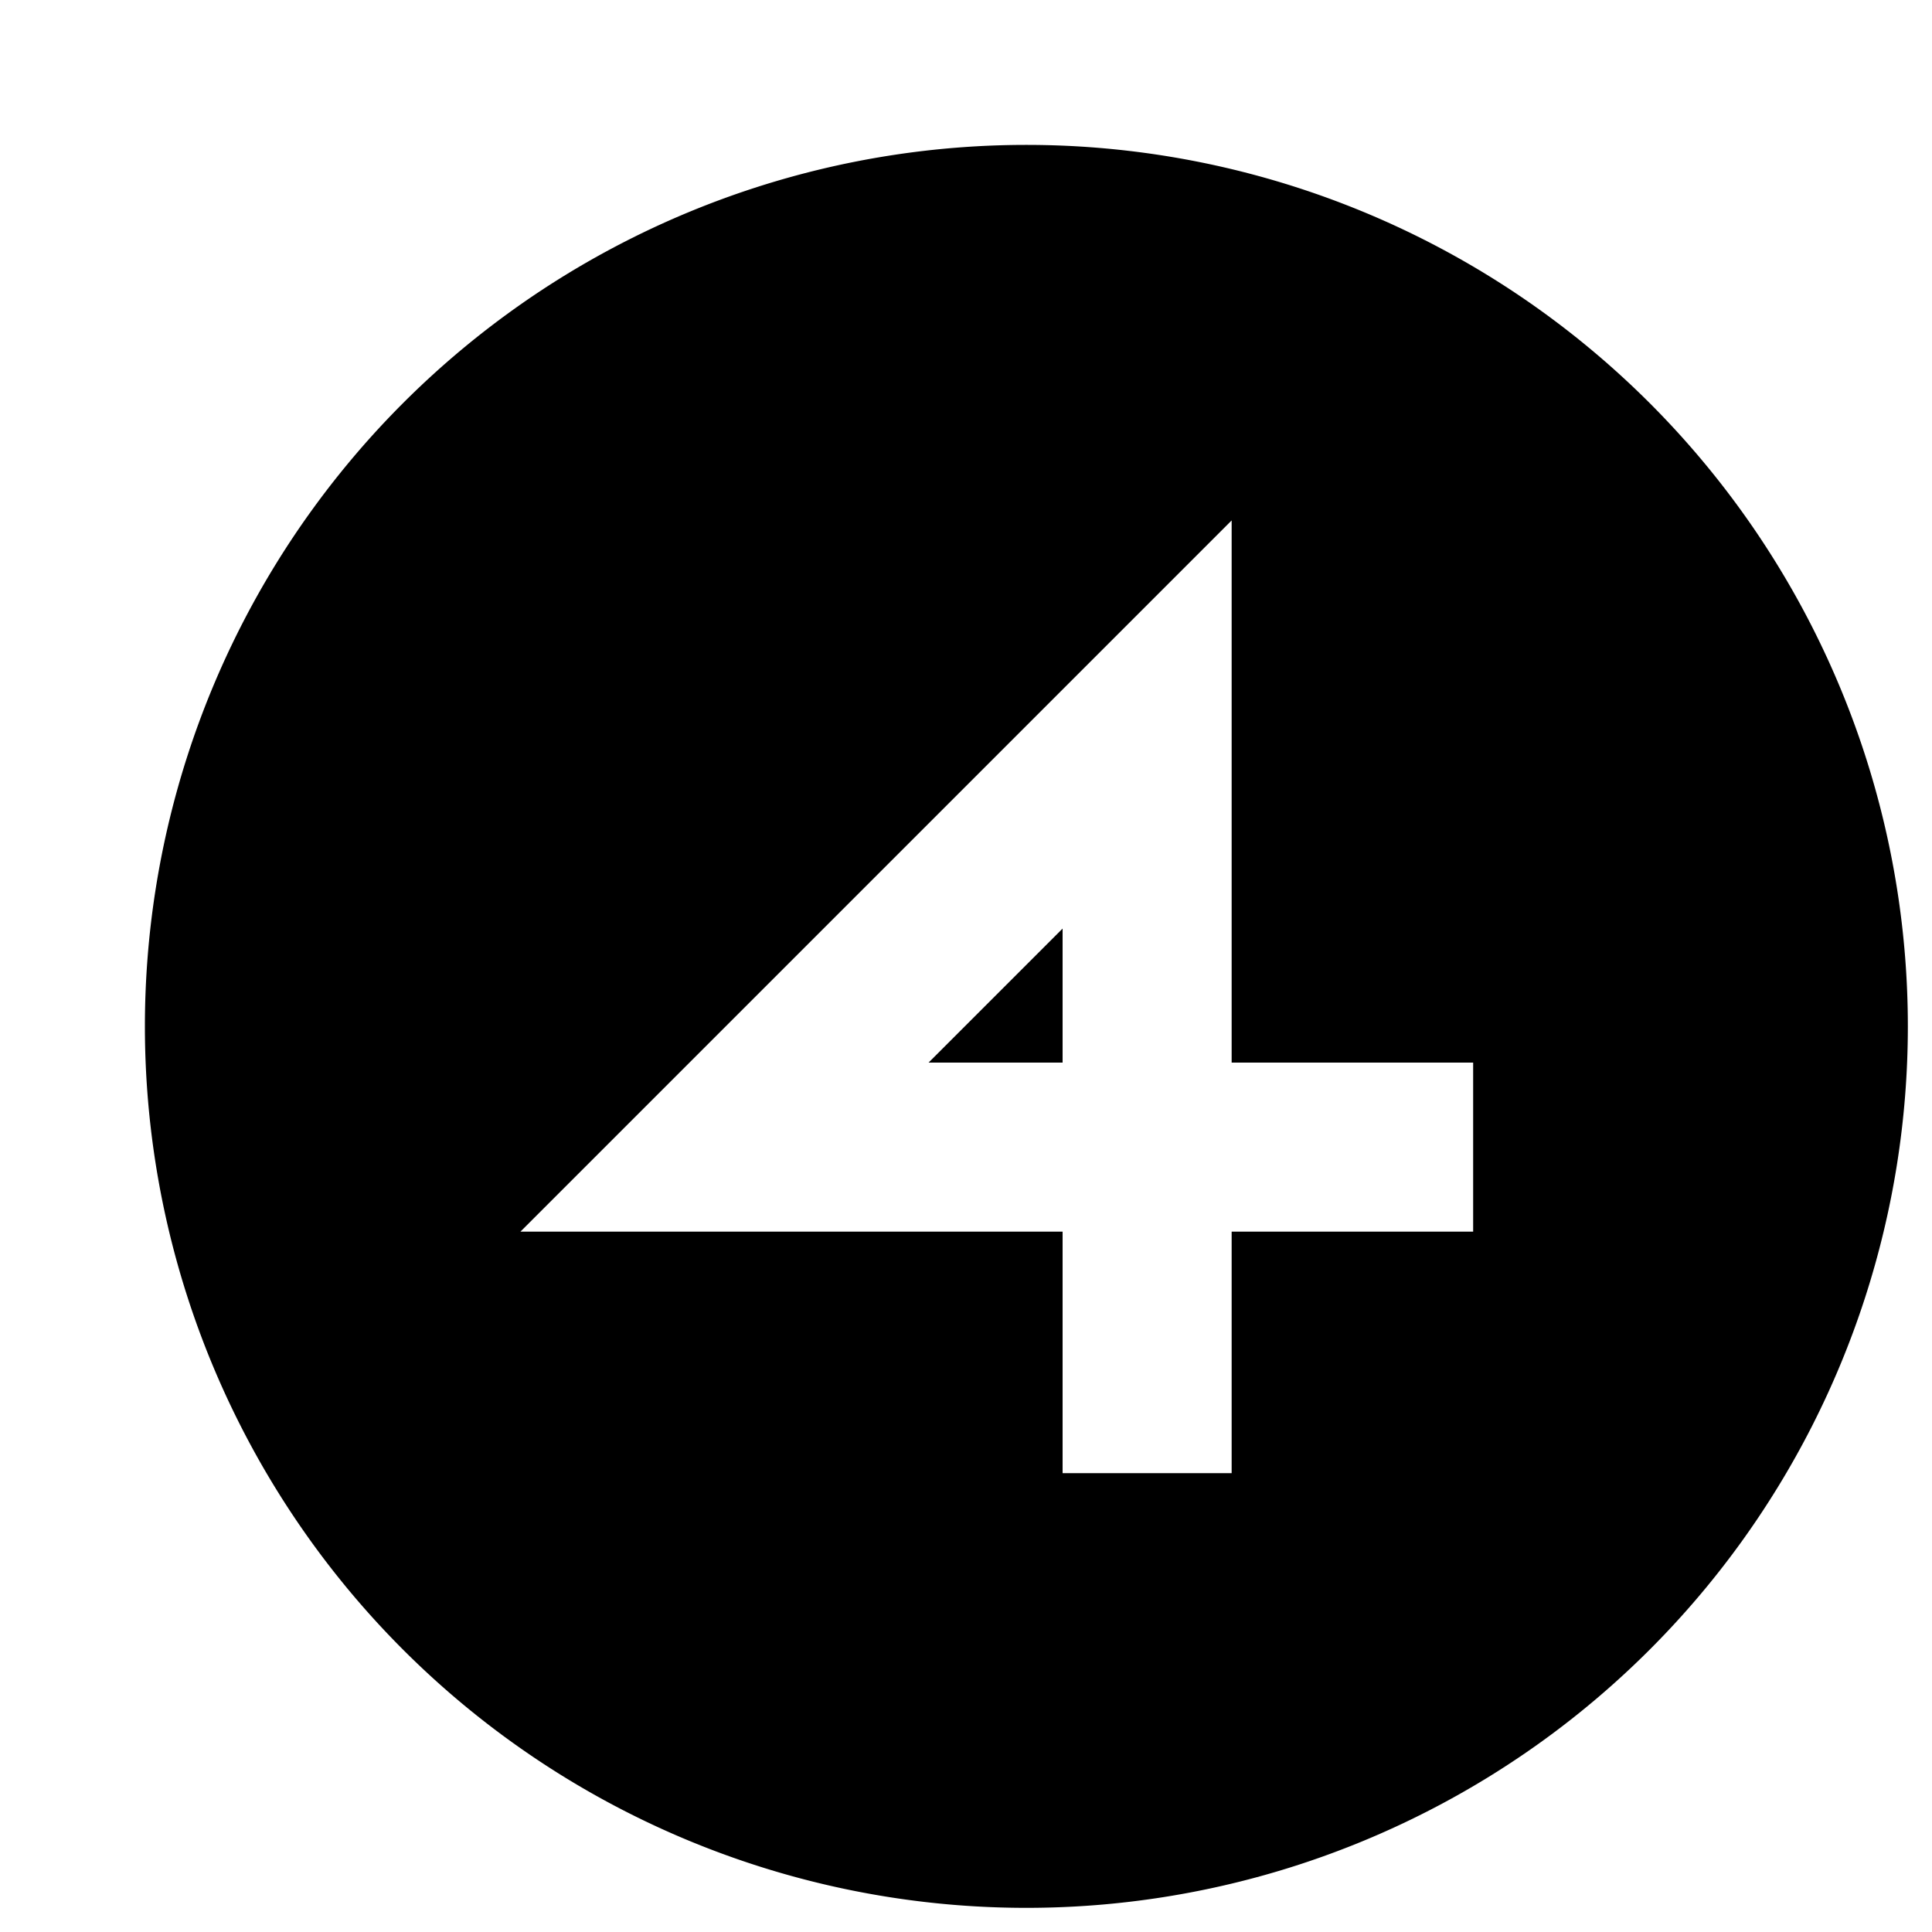 <svg id="icons" xmlns="http://www.w3.org/2000/svg" viewBox="0 0 16 16"><path d="M8.8 8.8H7.69L8.8 7.69V8.8zm-7.6-.3a7.3 7.3 0 1 1 14.6 0 7.3 7.3 0 0 1-14.6 0zm3.11 1.7H8.8v2h1.4v-2h2V8.8h-2V4.31L4.31 10.2z"/><path fill="none" d="M0 0h16v16H0z"/></svg>